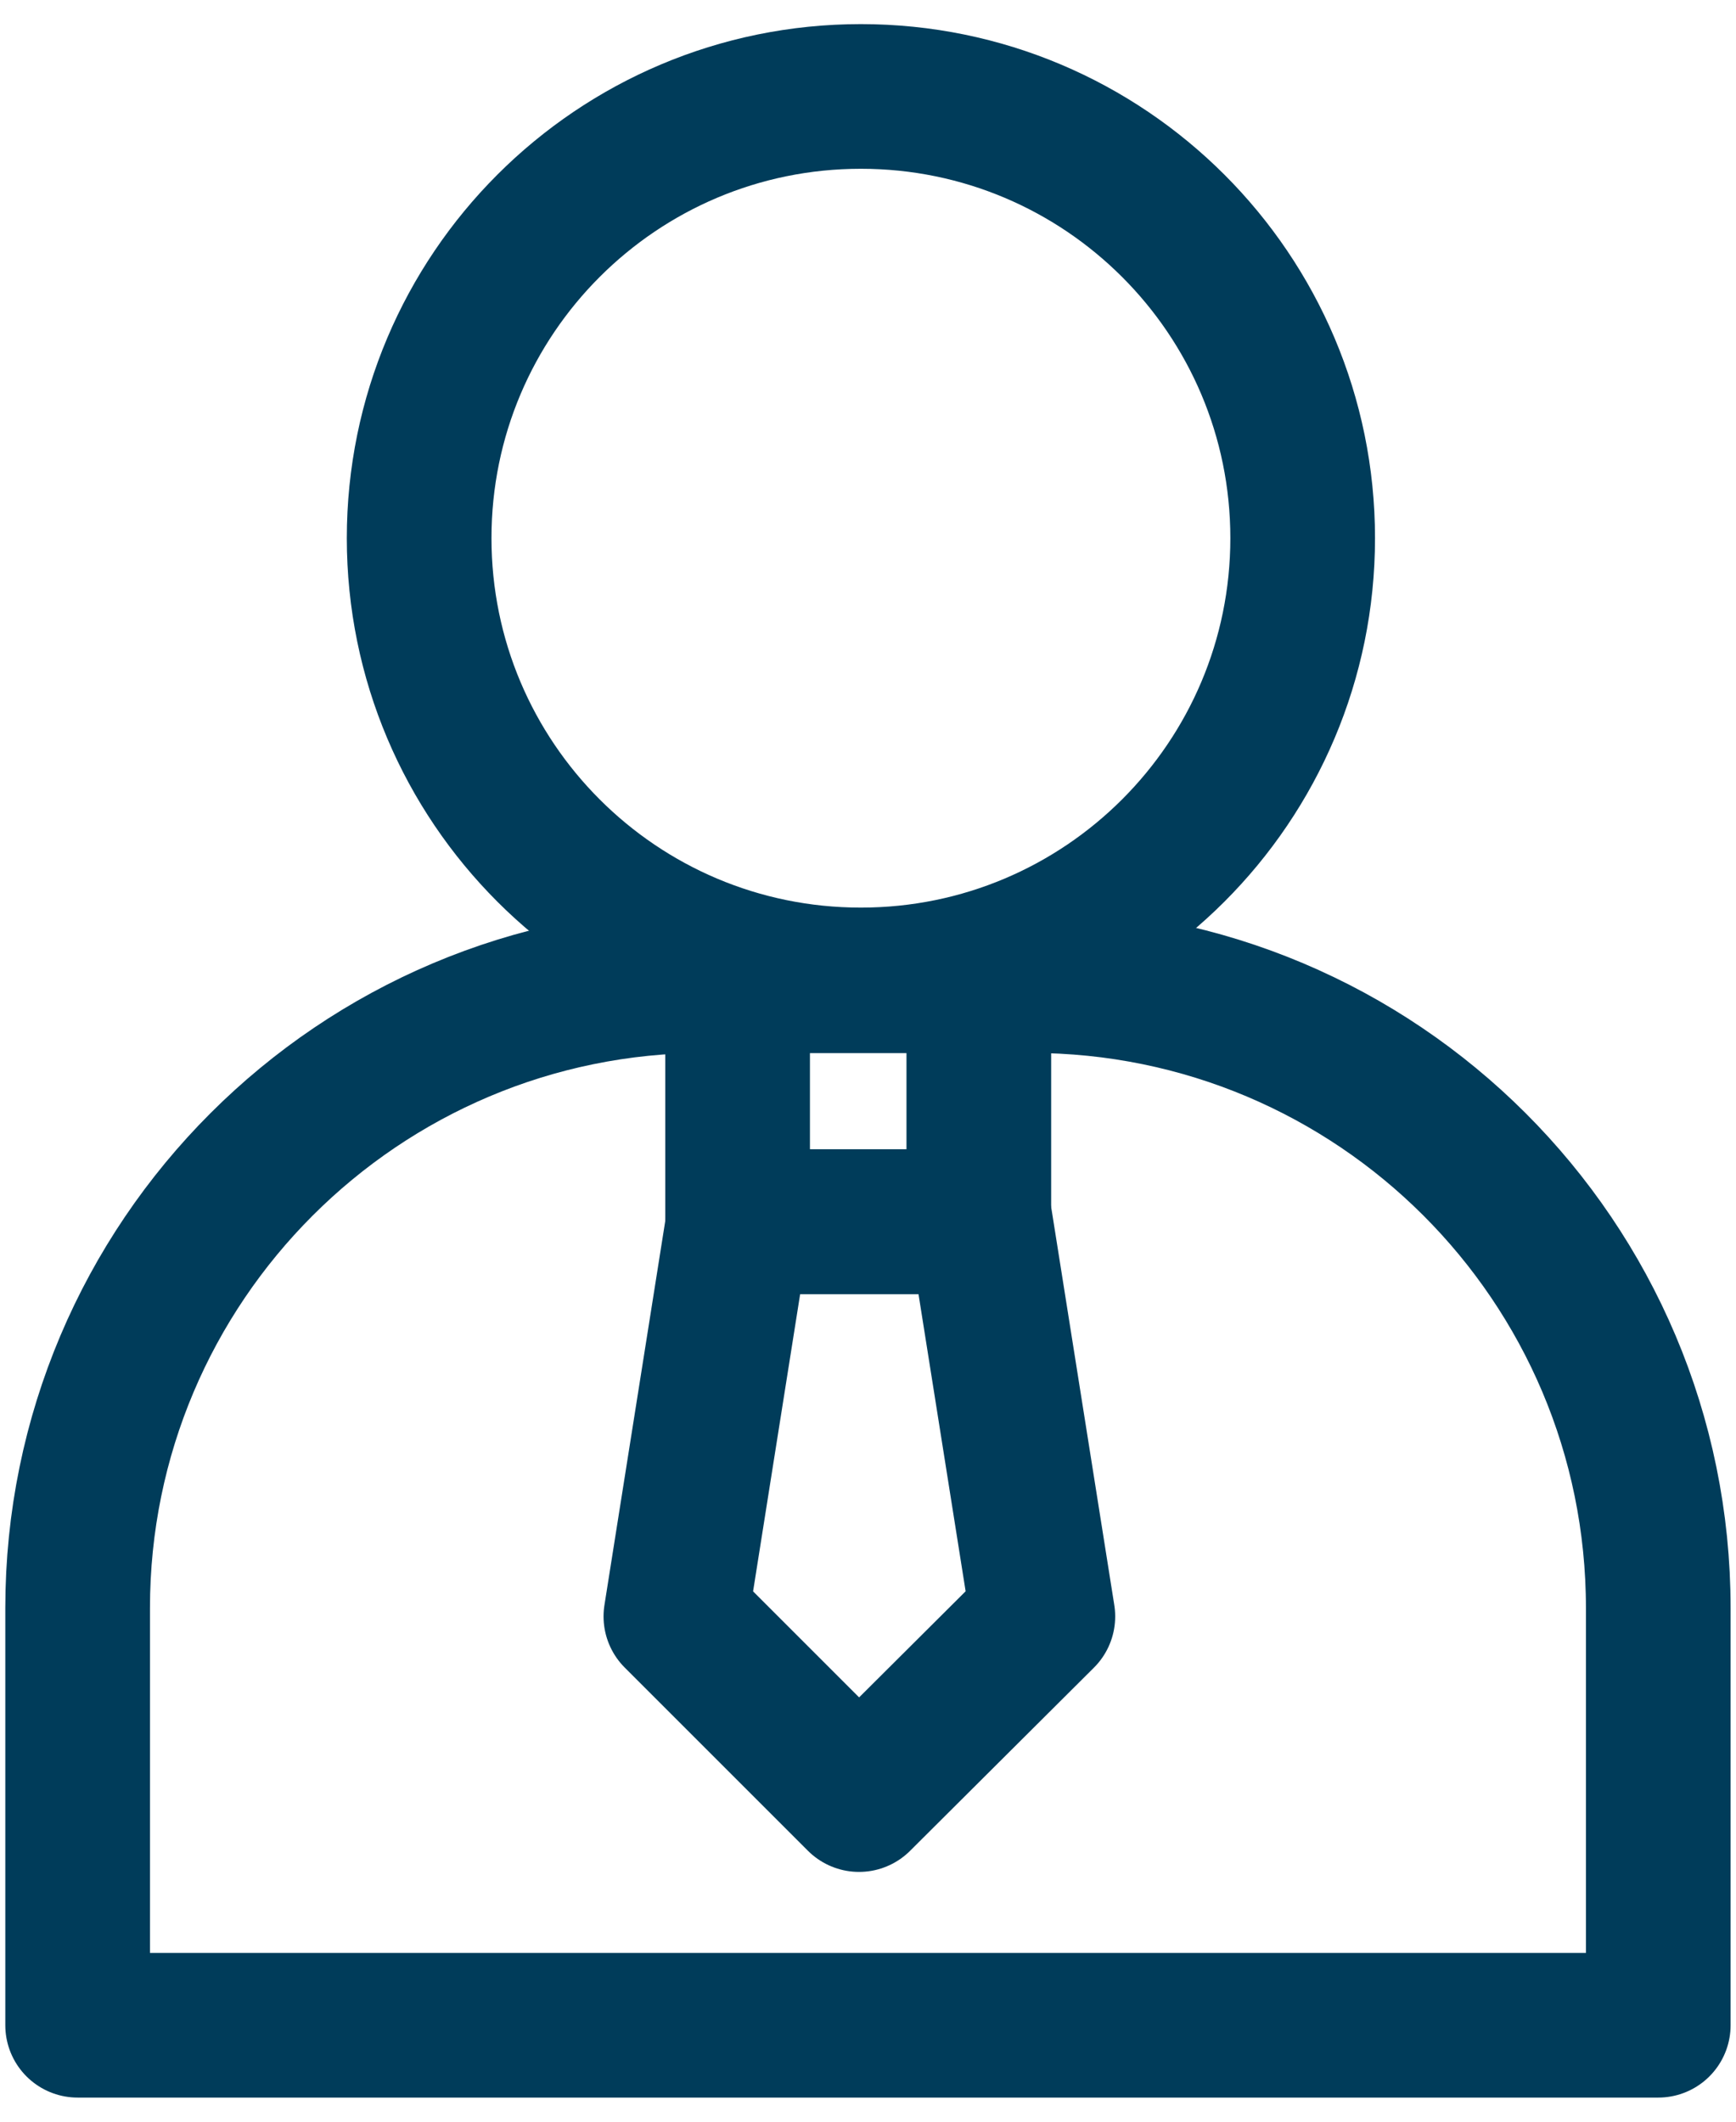<svg width="18" height="22" viewBox="0 0 18 22" fill="none" xmlns="http://www.w3.org/2000/svg">
<path d="M8.926 10.161C11.456 10.161 13.507 8.11 13.507 5.58C13.507 3.051 11.456 1 8.926 1C6.396 1 4.346 3.051 4.346 5.58C4.346 8.11 6.396 10.161 8.926 10.161Z" stroke="#003C5A" stroke-width="1.5" stroke-miterlimit="10" stroke-linecap="round" stroke-linejoin="round"/>
<path d="M10.688 10.168H7.311C3.72 10.168 0.805 13.083 0.805 16.674V21H17.194V16.674C17.194 13.076 14.278 10.168 10.688 10.168Z" stroke="#003C5A" stroke-width="1.5" stroke-miterlimit="10" stroke-linecap="round" stroke-linejoin="round"/>
<path d="M10.149 10.168H7.648V12.668H10.149V10.168Z" stroke="#003C5A" stroke-width="1.5" stroke-miterlimit="10" stroke-linecap="round" stroke-linejoin="round"/>
<path d="M10.164 12.668H8.907H7.656L7.008 16.761L8.907 18.66L10.813 16.761L10.164 12.668Z" stroke="#003C5A" stroke-width="1.5" stroke-miterlimit="10" stroke-linecap="round" stroke-linejoin="round"/>
</svg>
